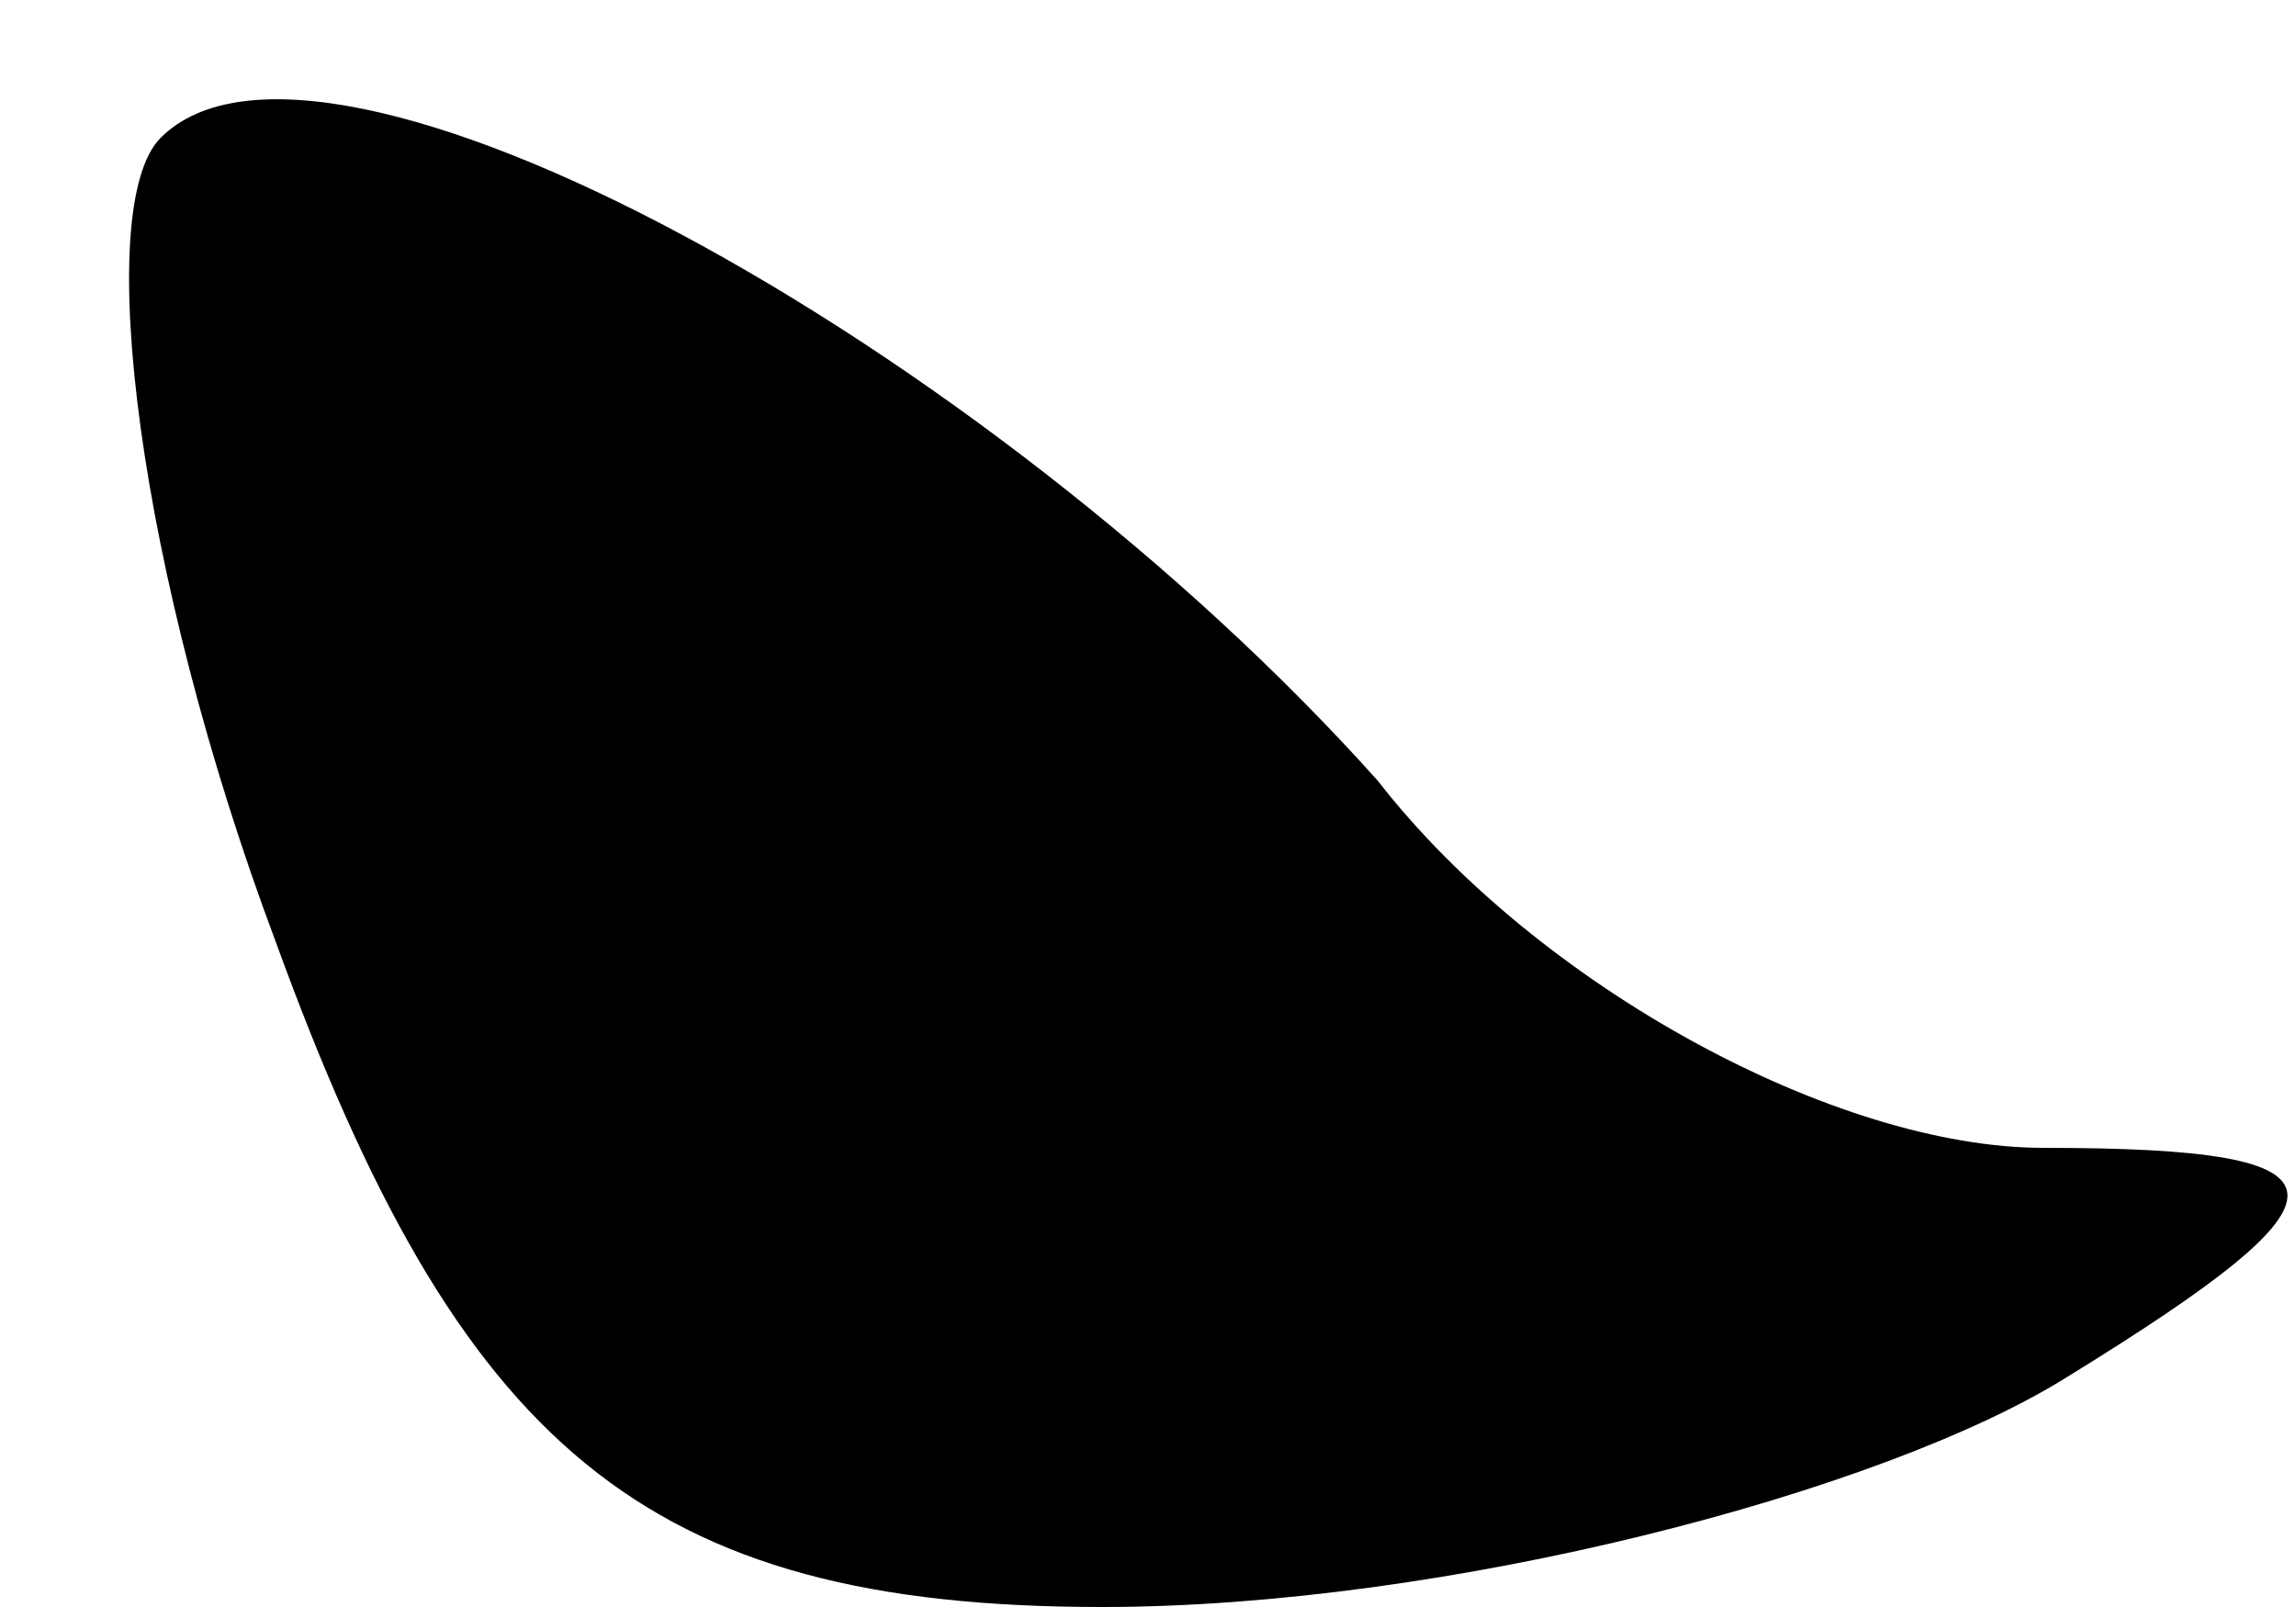 <?xml version="1.0" standalone="no"?>
<!DOCTYPE svg PUBLIC "-//W3C//DTD SVG 20010904//EN"
 "http://www.w3.org/TR/2001/REC-SVG-20010904/DTD/svg10.dtd">
<svg version="1.0" xmlns="http://www.w3.org/2000/svg"
 width="10pt" height="7pt" viewBox="0 0 10 7"
 preserveAspectRatio="xMidYMid meet">
<g transform="translate(0,7) scale(0.1,-0.1)"
fill="#000000" stroke="none">
<path fill="#000000" stroke="none" d="M7 64 c-3 -3 -1 -19 5 -35 8 -22 16
-29 36 -29 15 0 34 5 42 10 13 8 13 10 -1 10 -9 0 -22 7 -29 16 -17 19 -46 35
-53 28z"/>
</g>
</svg>
